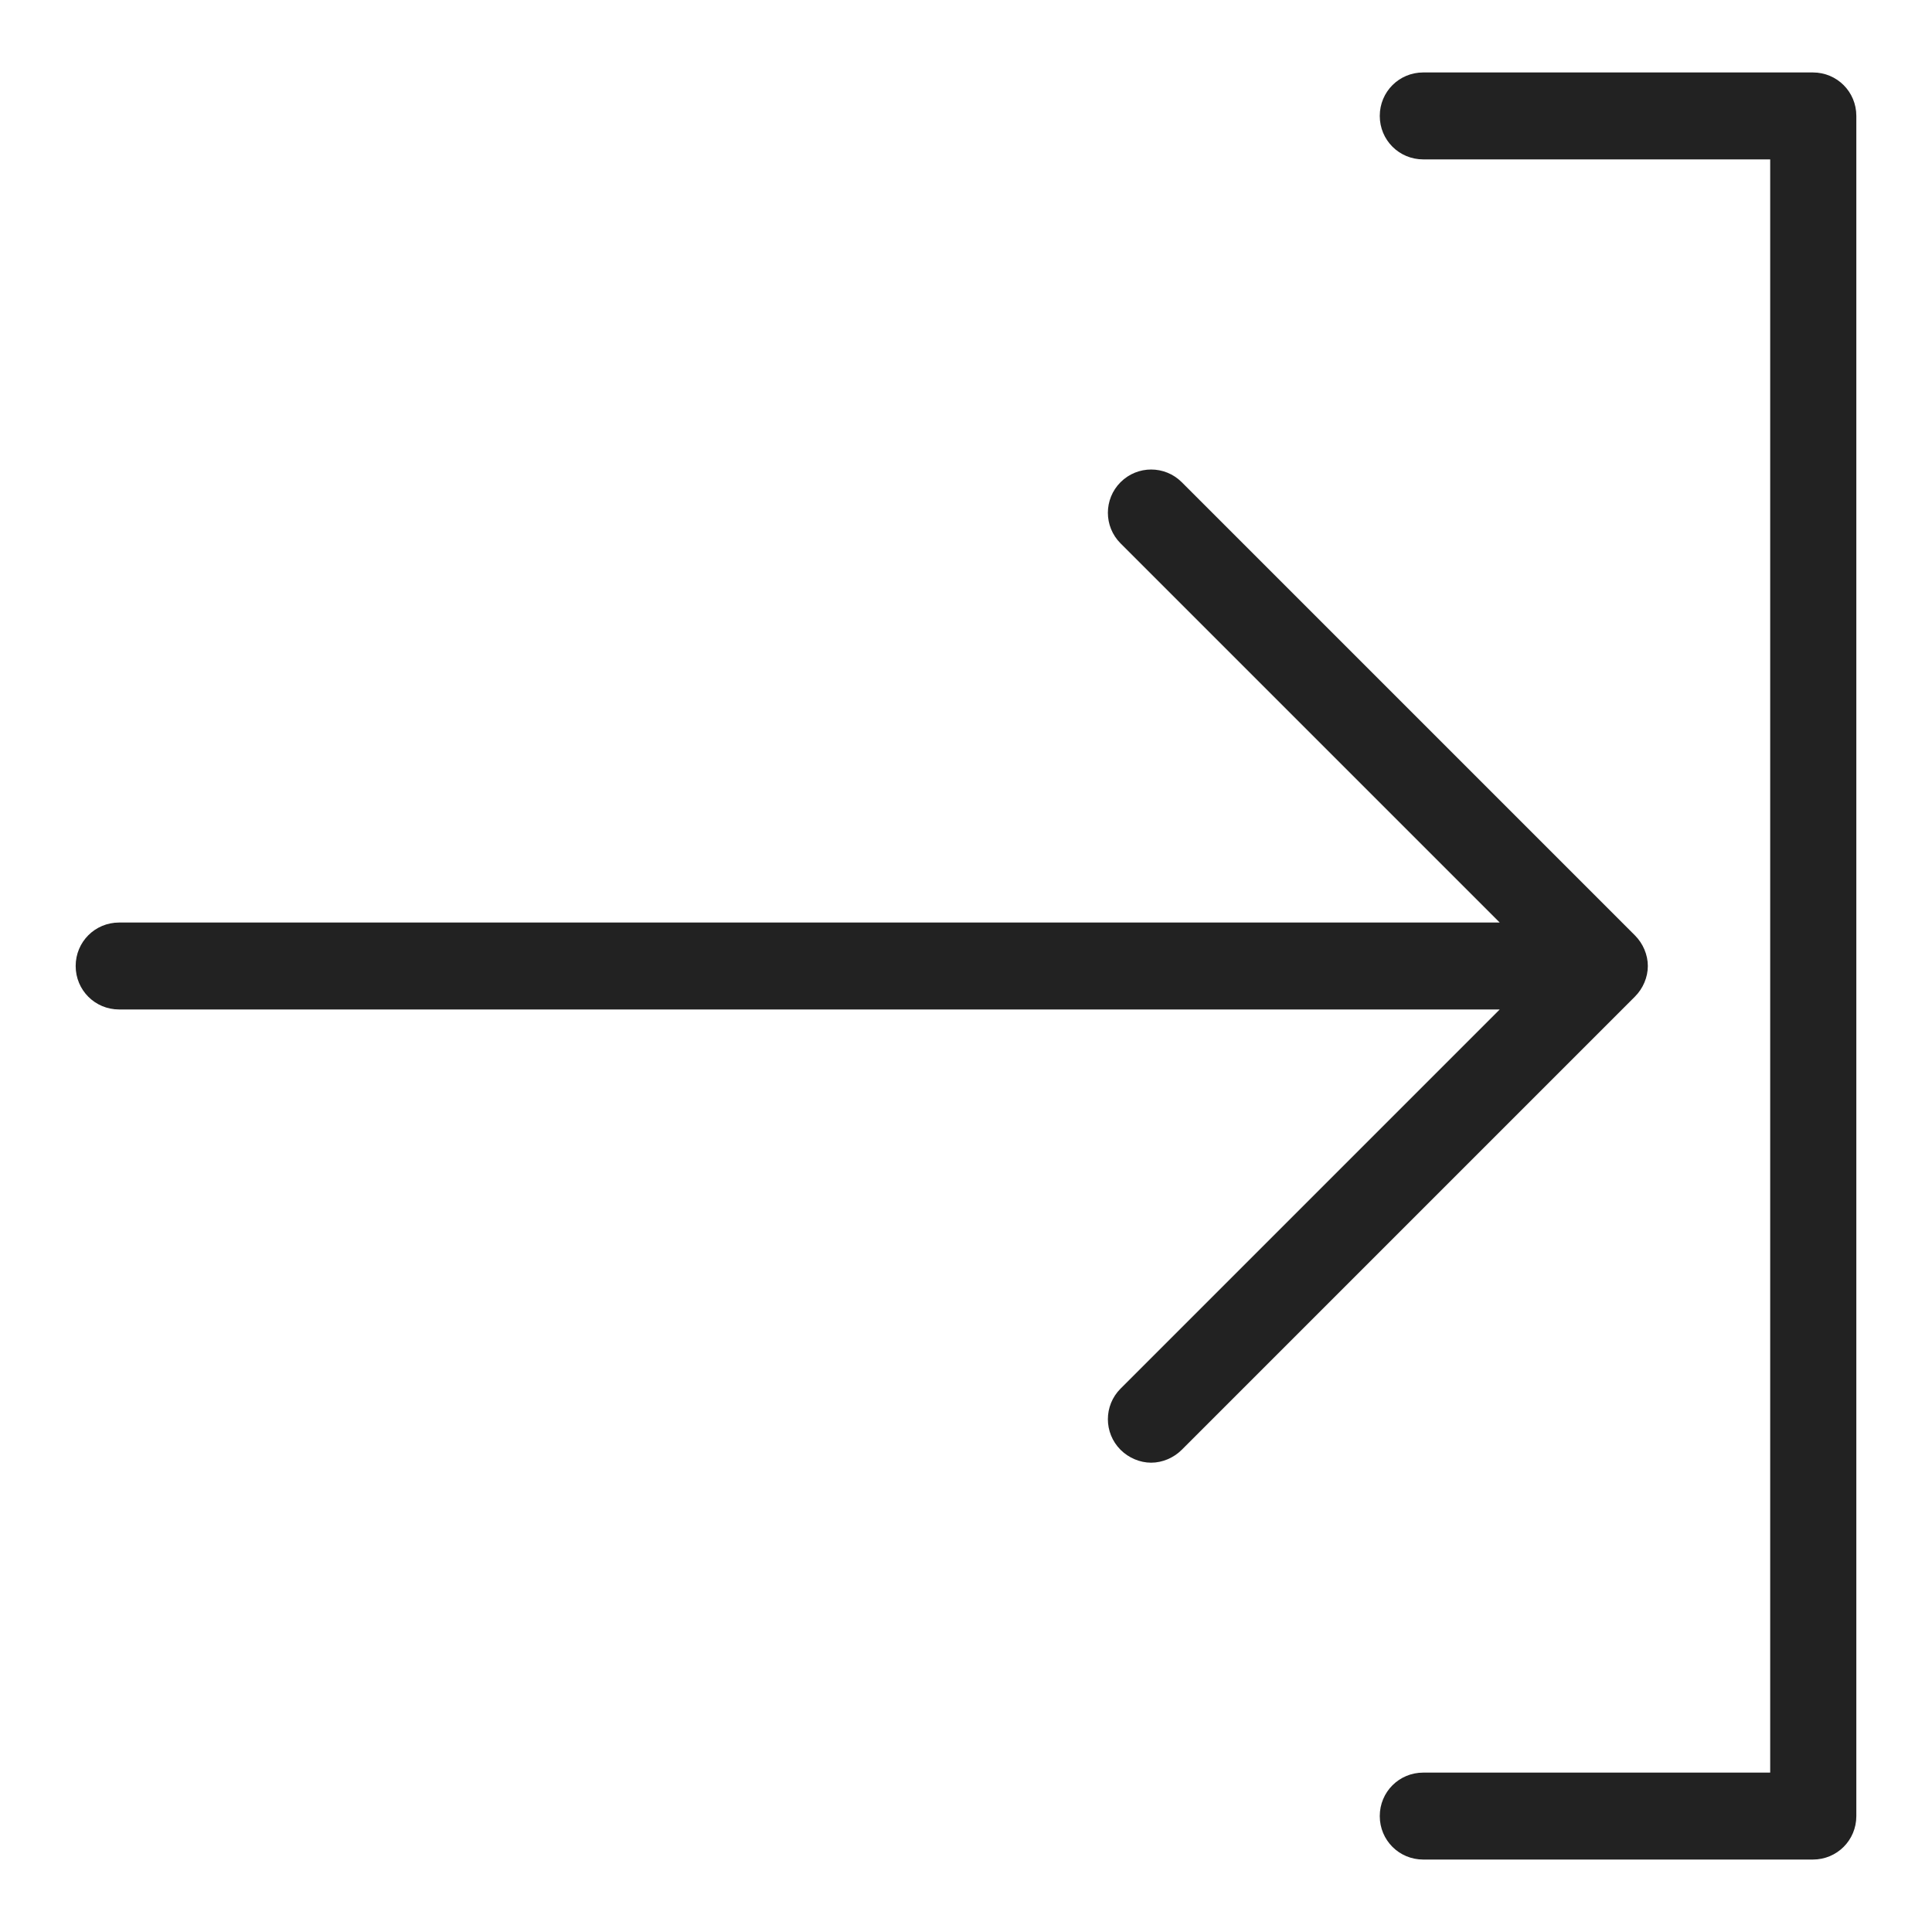 <svg width="24" height="24" viewBox="0 0 24 24" fill="none" xmlns="http://www.w3.org/2000/svg">
<g id="logout_S 1">
<g id="a">
<g id="Group">
<path id="Vector" d="M22.52 0.9H17.68C17.38 0.9 17.14 1.14 17.14 1.44C17.14 1.74 17.38 1.98 17.68 1.98H21.99V22.02H17.68C17.38 22.02 17.14 22.26 17.14 22.56C17.14 22.86 17.38 23.1 17.68 23.1H22.52C22.82 23.1 23.06 22.86 23.06 22.56V1.44C23.06 1.14 22.82 0.9 22.52 0.9V0.9Z" fill="#222222"/>
<path id="Vector_2" d="M20.47 12C20.47 11.86 20.41 11.72 20.31 11.62L14.68 5.99C14.47 5.78 14.13 5.78 13.92 5.99C13.71 6.2 13.71 6.54 13.92 6.75L18.63 11.46H1.48C1.18 11.46 0.94 11.7 0.94 12C0.94 12.3 1.18 12.54 1.48 12.54H18.63L13.92 17.25C13.71 17.46 13.71 17.8 13.92 18.01C14.02 18.11 14.16 18.17 14.3 18.17C14.44 18.17 14.58 18.11 14.68 18.01L20.31 12.38C20.41 12.28 20.47 12.14 20.47 12V12Z" fill="#222222"/>
</g>
</g>
</g>
</svg>

